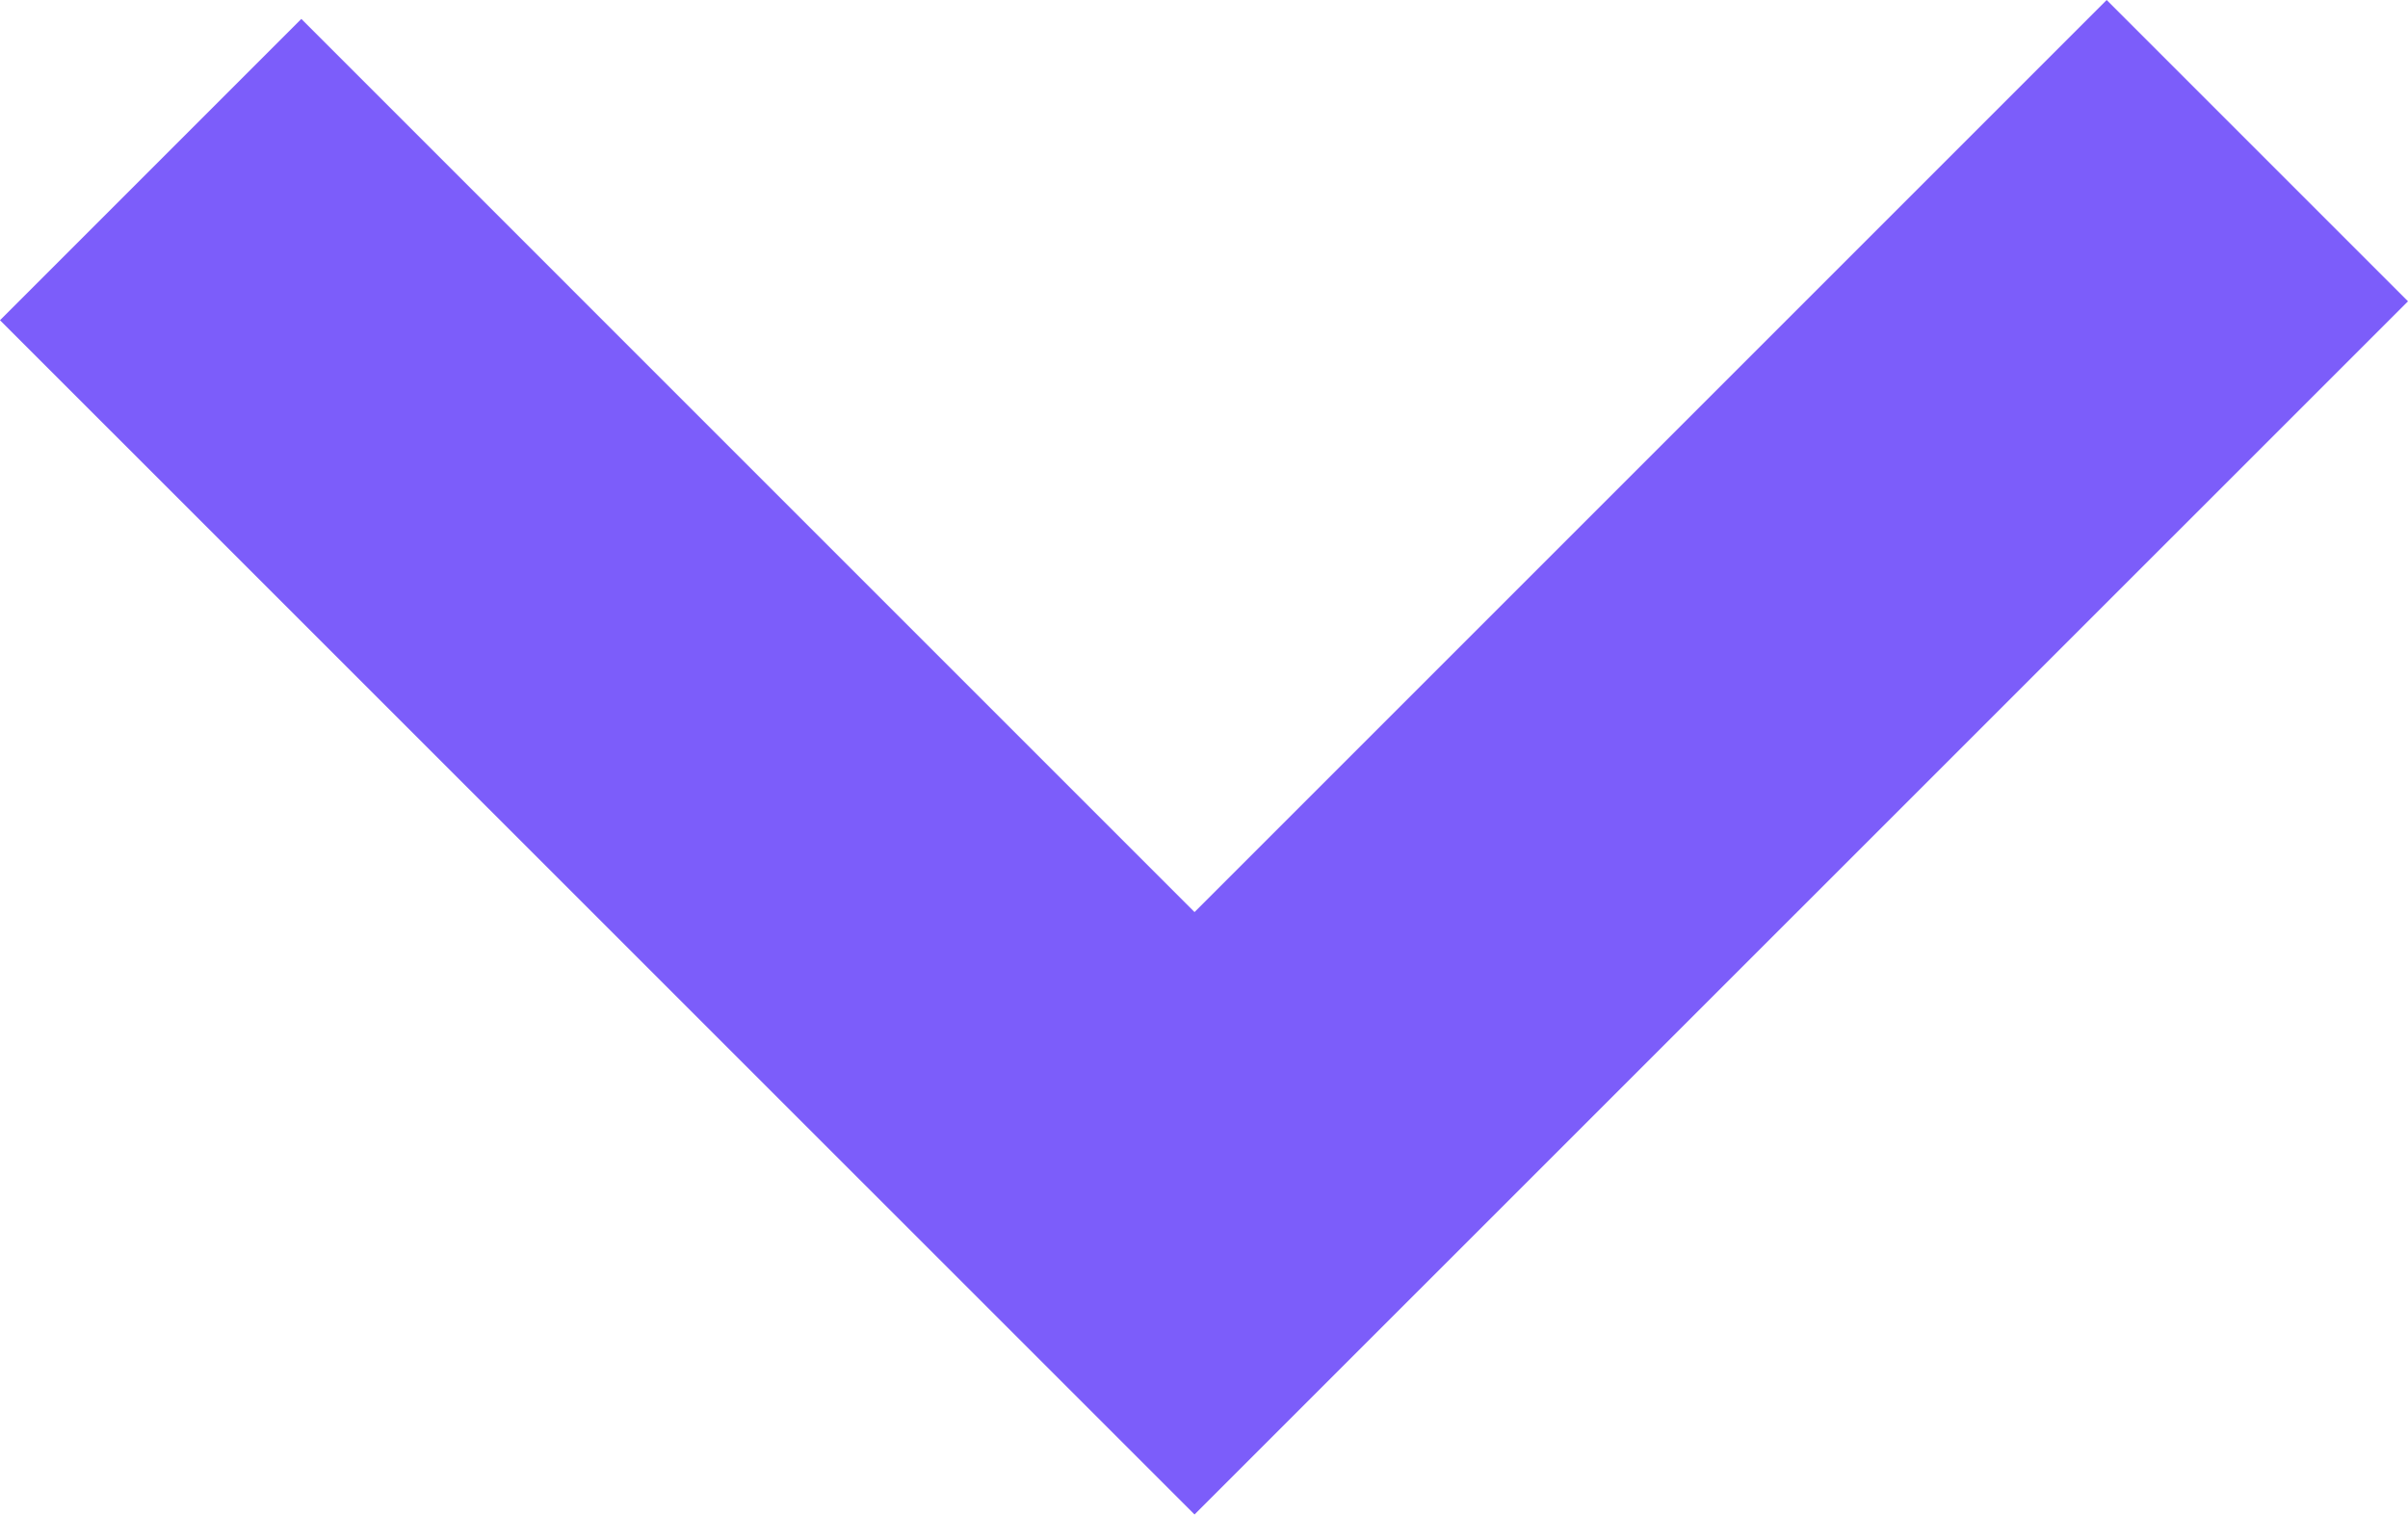 <svg xmlns="http://www.w3.org/2000/svg" viewBox="0 0 118.35 74.45"><defs><style>.cls-1{fill:#7c5dfa;}</style></defs><title>down-arrow</title><g id="Layer_2" data-name="Layer 2"><g id="Layer_1-2" data-name="Layer 1"><polygon class="cls-1" points="103.54 0 58.71 44.83 14.81 0.93 0 15.74 58.71 74.44 118.35 14.81 103.54 0"/></g></g></svg>